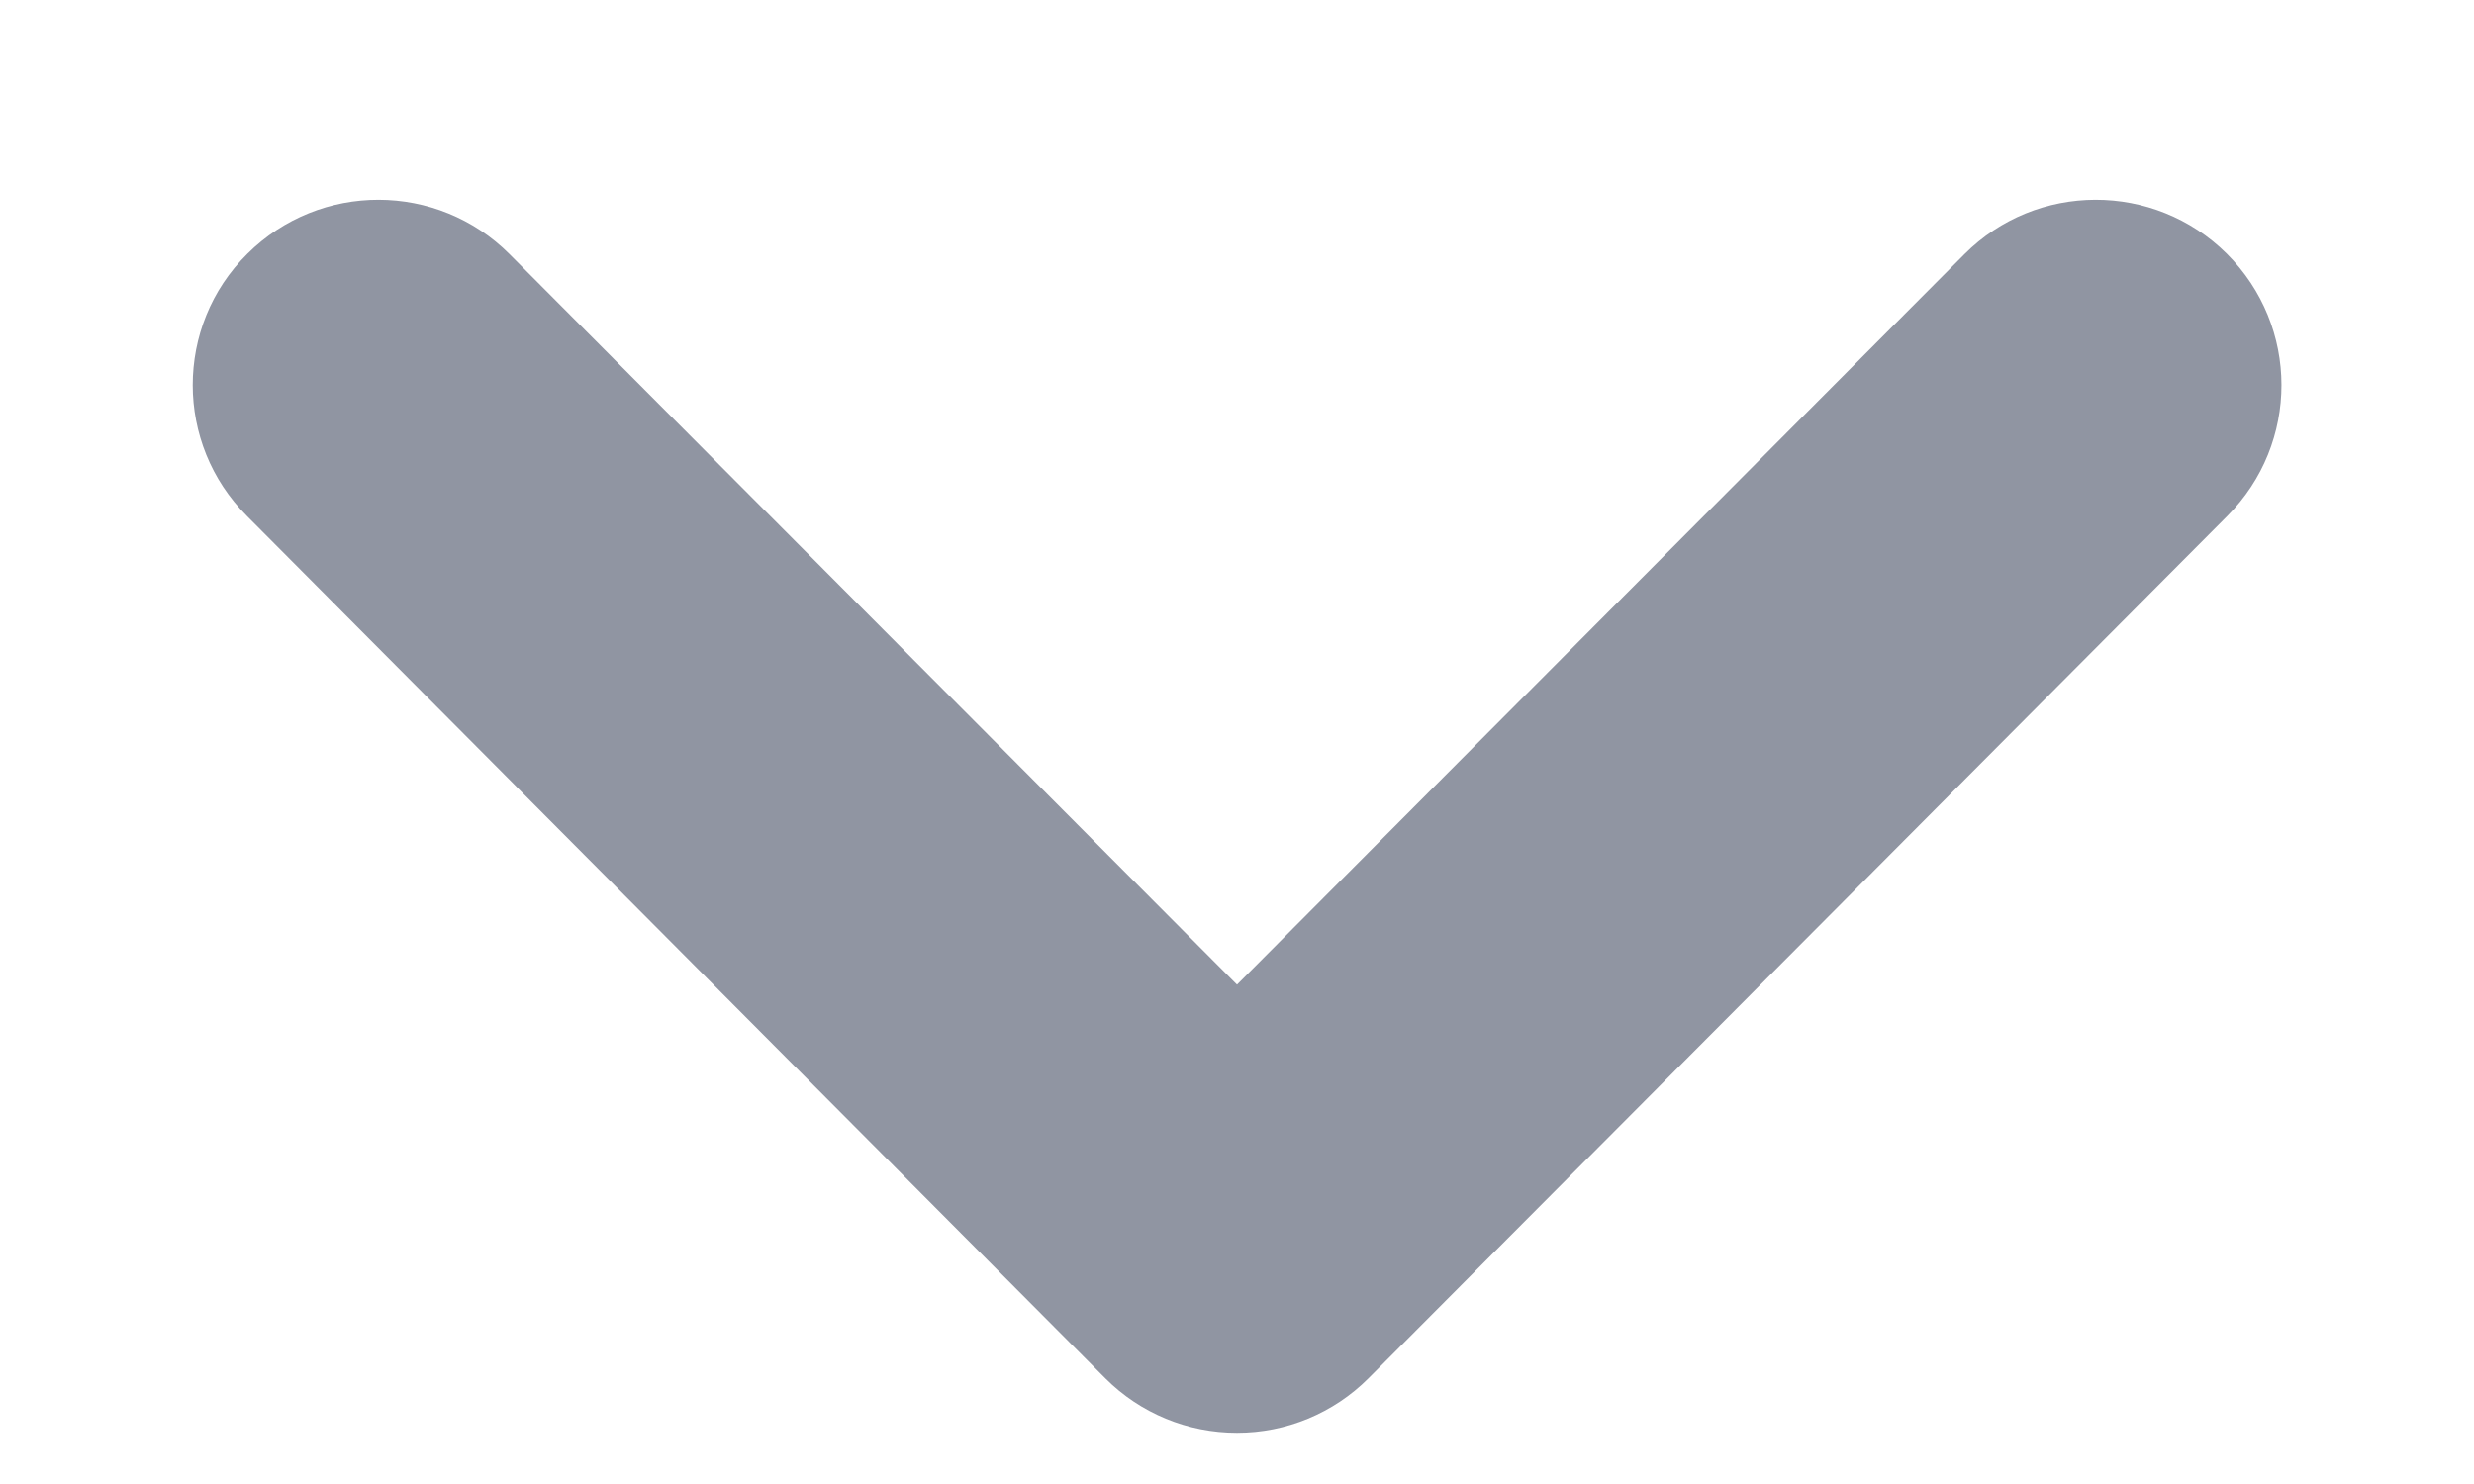 <svg width="10" height="6" viewBox="0 0 10 6" fill="none" xmlns="http://www.w3.org/2000/svg">
<path d="M0.779 1.557C0.779 1.748 0.852 1.94 0.998 2.086L4.468 5.573C4.609 5.714 4.8 5.793 5 5.793C5.199 5.793 5.39 5.714 5.531 5.573L9.003 2.086C9.295 1.793 9.295 1.319 9.001 1.026C8.707 0.734 8.232 0.735 7.94 1.028L5 3.981L2.06 1.028C1.768 0.735 1.294 0.734 1 1.026C0.852 1.172 0.779 1.365 0.779 1.557Z" fill="#9095A2"/>
</svg>
